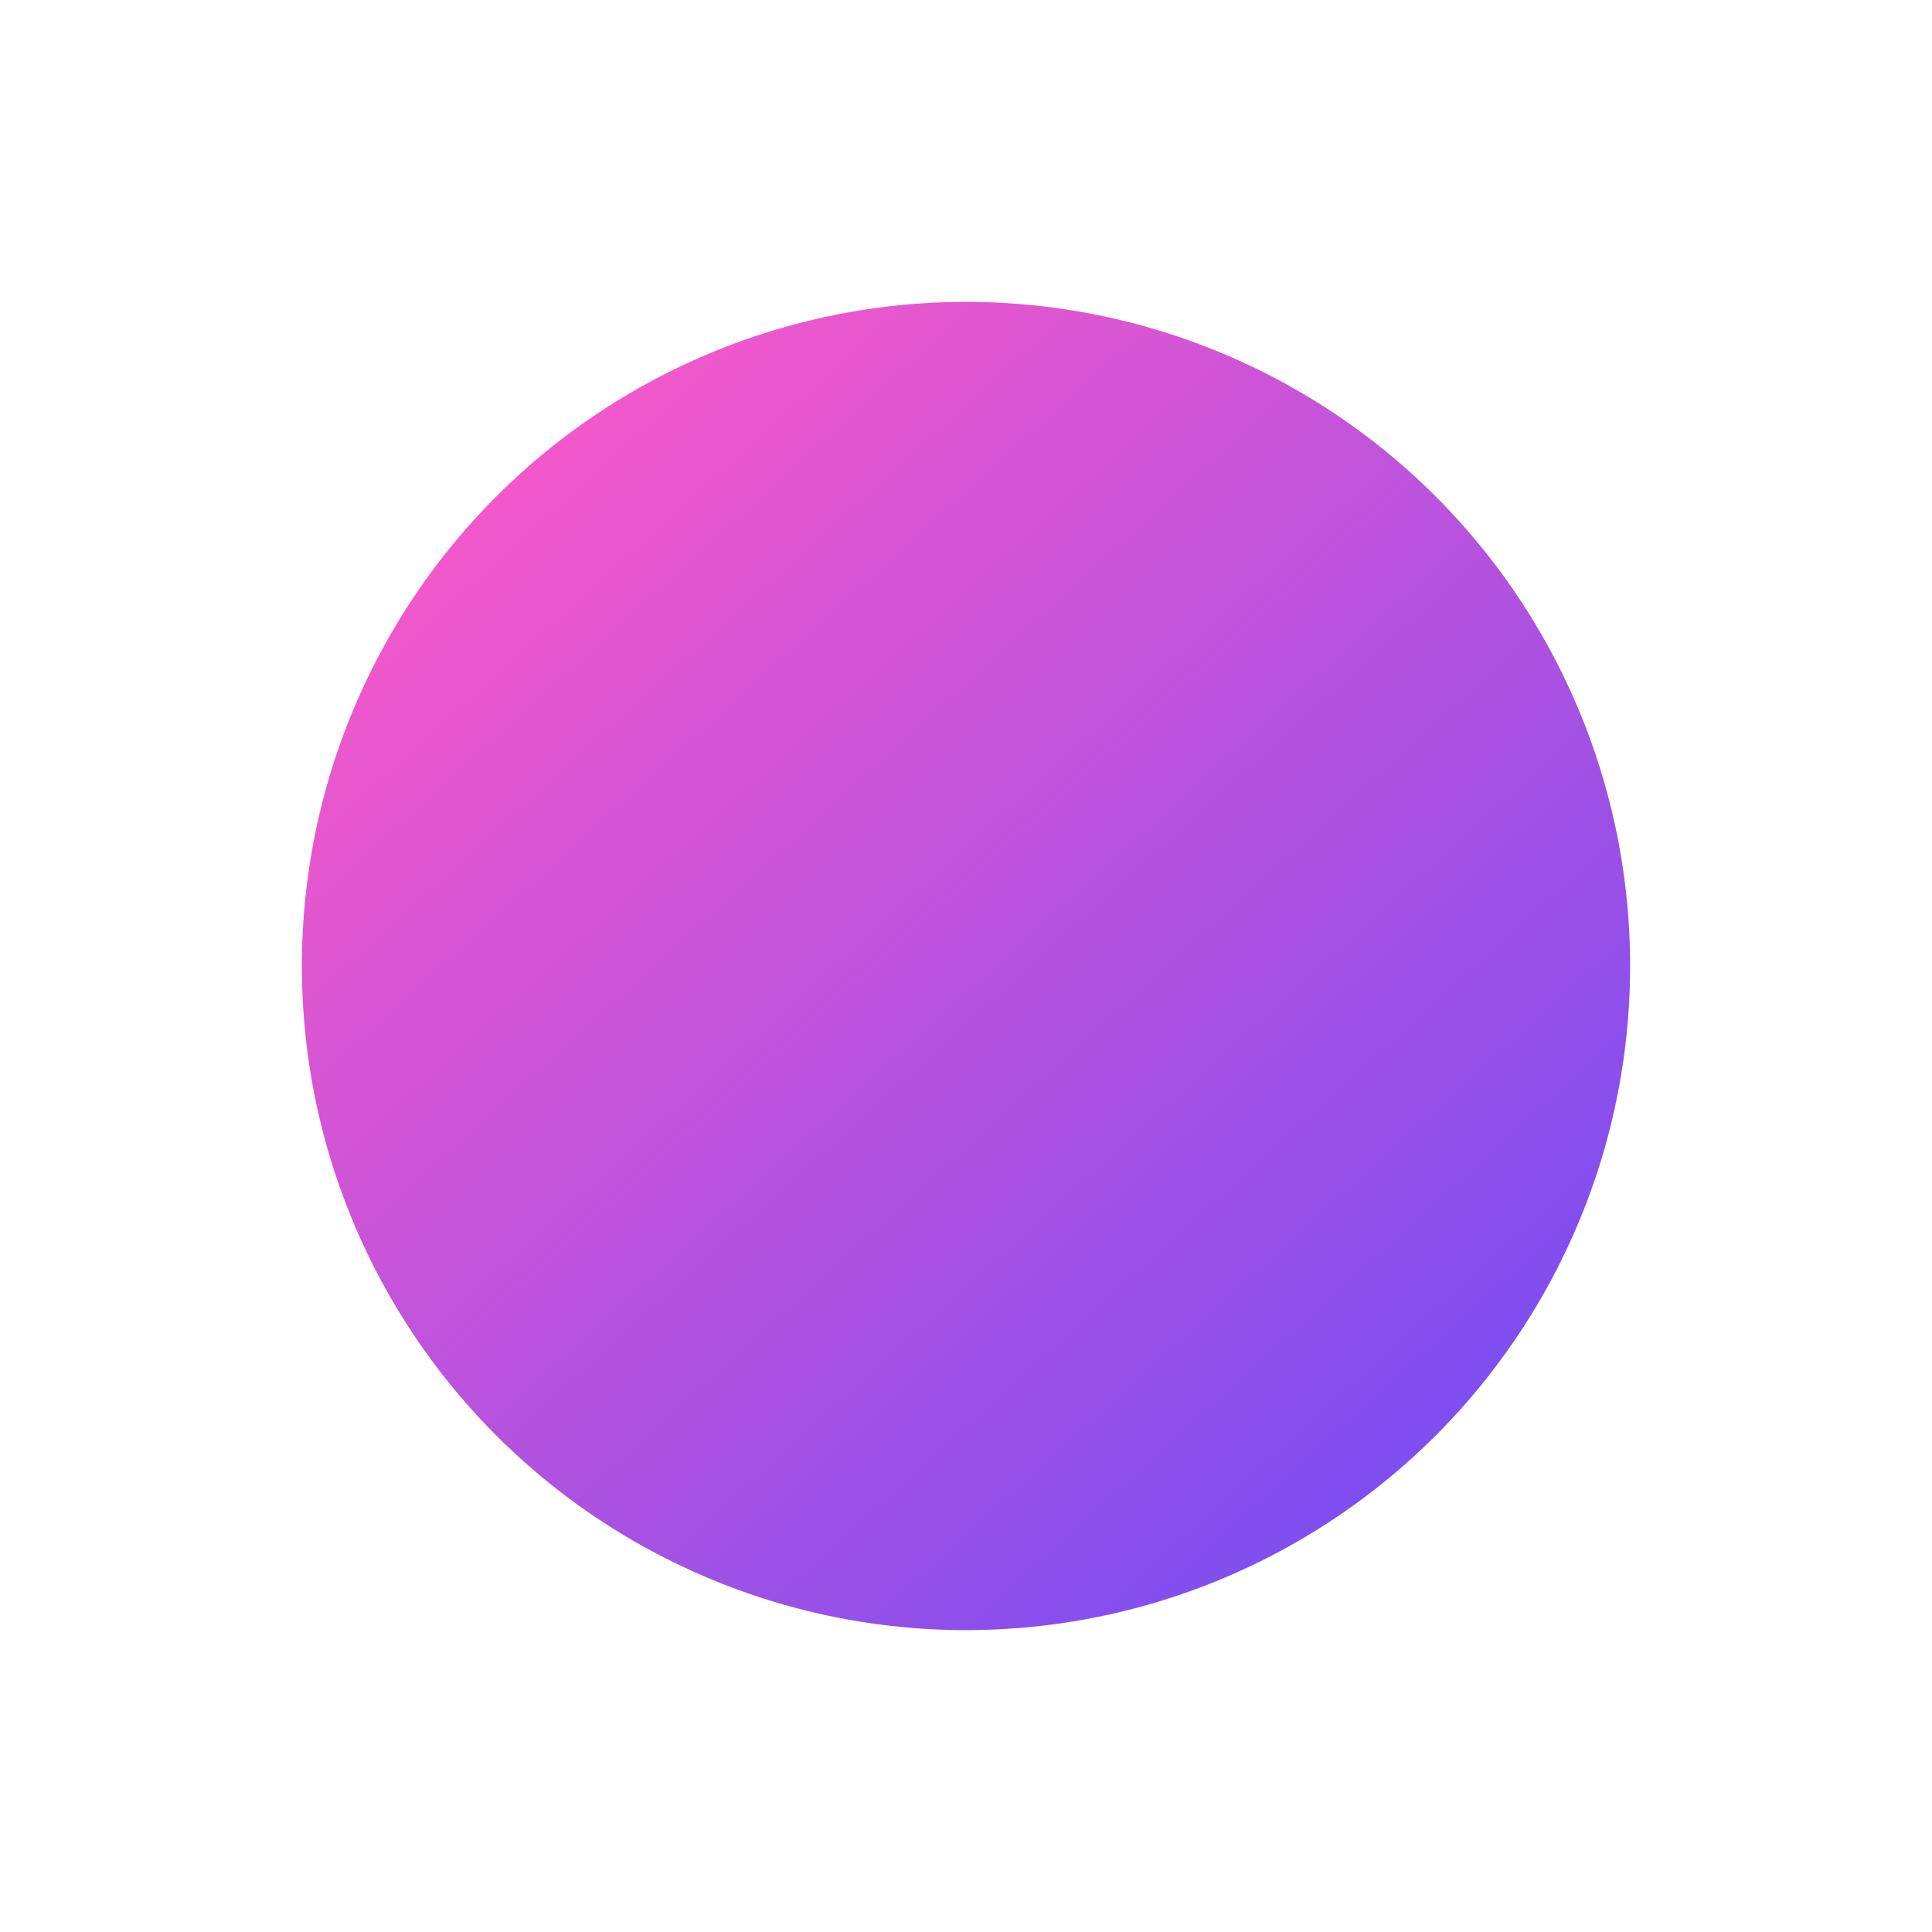 <svg width="128" height="128" viewBox="0 0 128 128" fill="none" xmlns="http://www.w3.org/2000/svg">
  <defs>
    <linearGradient id="crescentFill" x1="28" y1="24" x2="104" y2="108" gradientUnits="userSpaceOnUse">
      <stop offset="0" stop-color="#FF59C7"/>
      <stop offset="1" stop-color="#6A4CF6"/>
    </linearGradient>
    <mask id="crescentMask">
      <rect width="128" height="128" fill="black"/>
      <circle cx="64" cy="64" r="44" fill="white"/>
      <circle cx="94" cy="60" r="48" fill="black"/>
    </mask>
    <linearGradient id="bgMatch" x1="0" y1="0" x2="0" y2="128" gradientUnits="userSpaceOnUse">
      <stop offset="0" stop-color="#17142B"/>
      <stop offset="1" stop-color="#2A1B45"/>
    </linearGradient>
  </defs>
  <!-- Pure crescent (no background circle, no outer glow) -->
  <circle cx="64" cy="64" r="44" fill="url(#crescentFill)" mask="url(#crescentMask)"/>
</svg>

